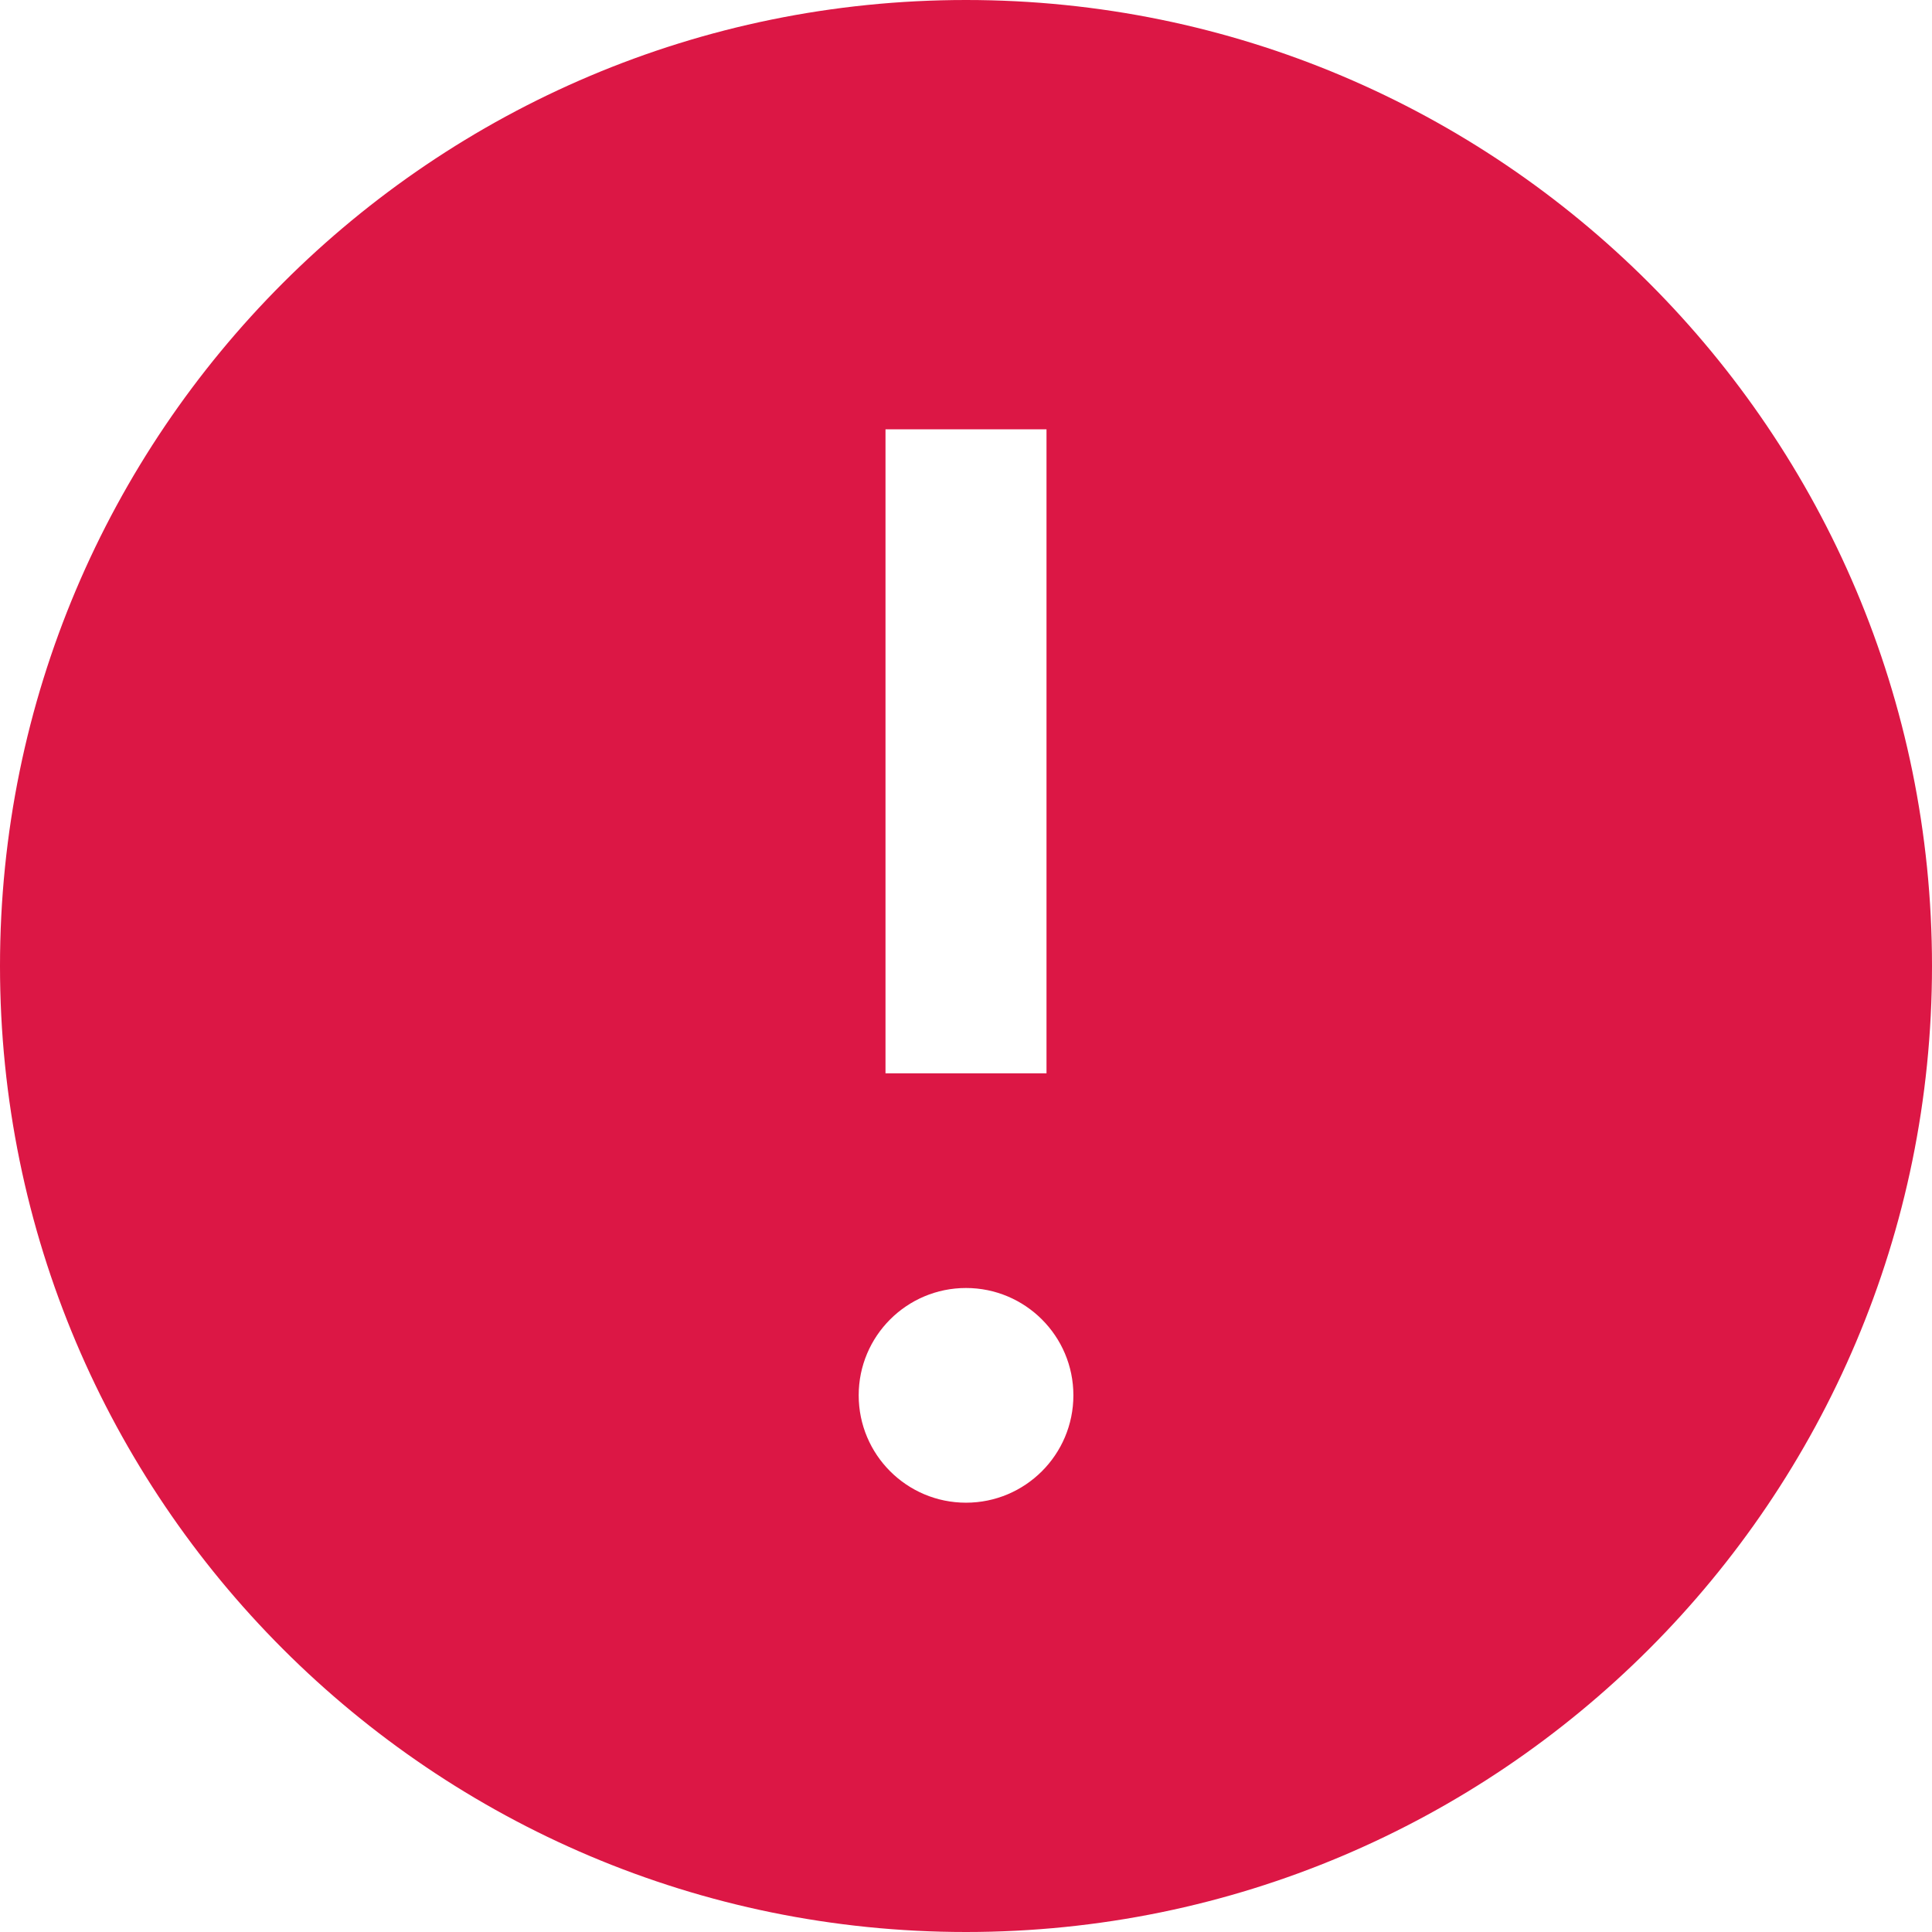 <svg width="24" height="24" viewBox="0 0 24 24" fill="none" xmlns="http://www.w3.org/2000/svg">
<path fill-rule="evenodd" clip-rule="evenodd" d="M-1.04907e-06 12C-1.62846e-06 5.373 5.373 1.62846e-06 12 1.04907e-06C18.627 4.69686e-07 24 5.373 24 12C24 18.627 18.627 24 12 24C5.373 24 -4.69686e-07 18.627 -1.04907e-06 12ZM10.667 17.333C10.667 16.597 11.264 16 12 16C12.736 16 13.334 16.597 13.334 17.333C13.334 18.07 12.736 18.667 12 18.667C11.264 18.667 10.667 18.07 10.667 17.333ZM11 5.333L11 13.333L13 13.333L13 5.333L11 5.333Z" fill="#DC1745"/>
</svg>
